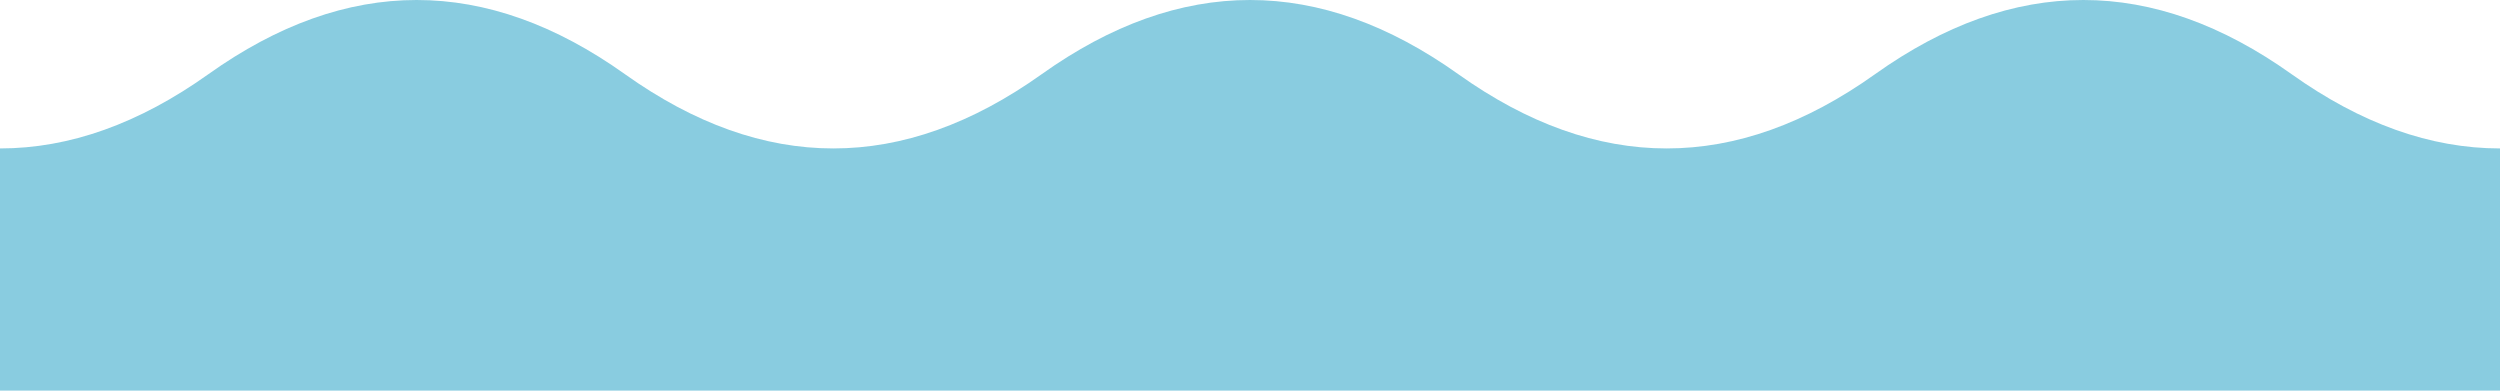 <svg xmlns="http://www.w3.org/2000/svg" viewBox="0 0 1280 200" width="100%">
  <path d="M 0 76 Q 53.33 76 106.67 38 Q 213.33 -38 320 38 Q 373.33 76 426.67 76 Q 480 76 533.33 38 Q 640 -38 746.67 38 Q 800 76 853.33 76 Q 906.67 76 960 38 Q 1066.67 -38 1173.33 38 Q 1226.67 76 1280 76 L 1280 200 L 0 200 Z" fill="#89cce0a6"></path>
</svg>